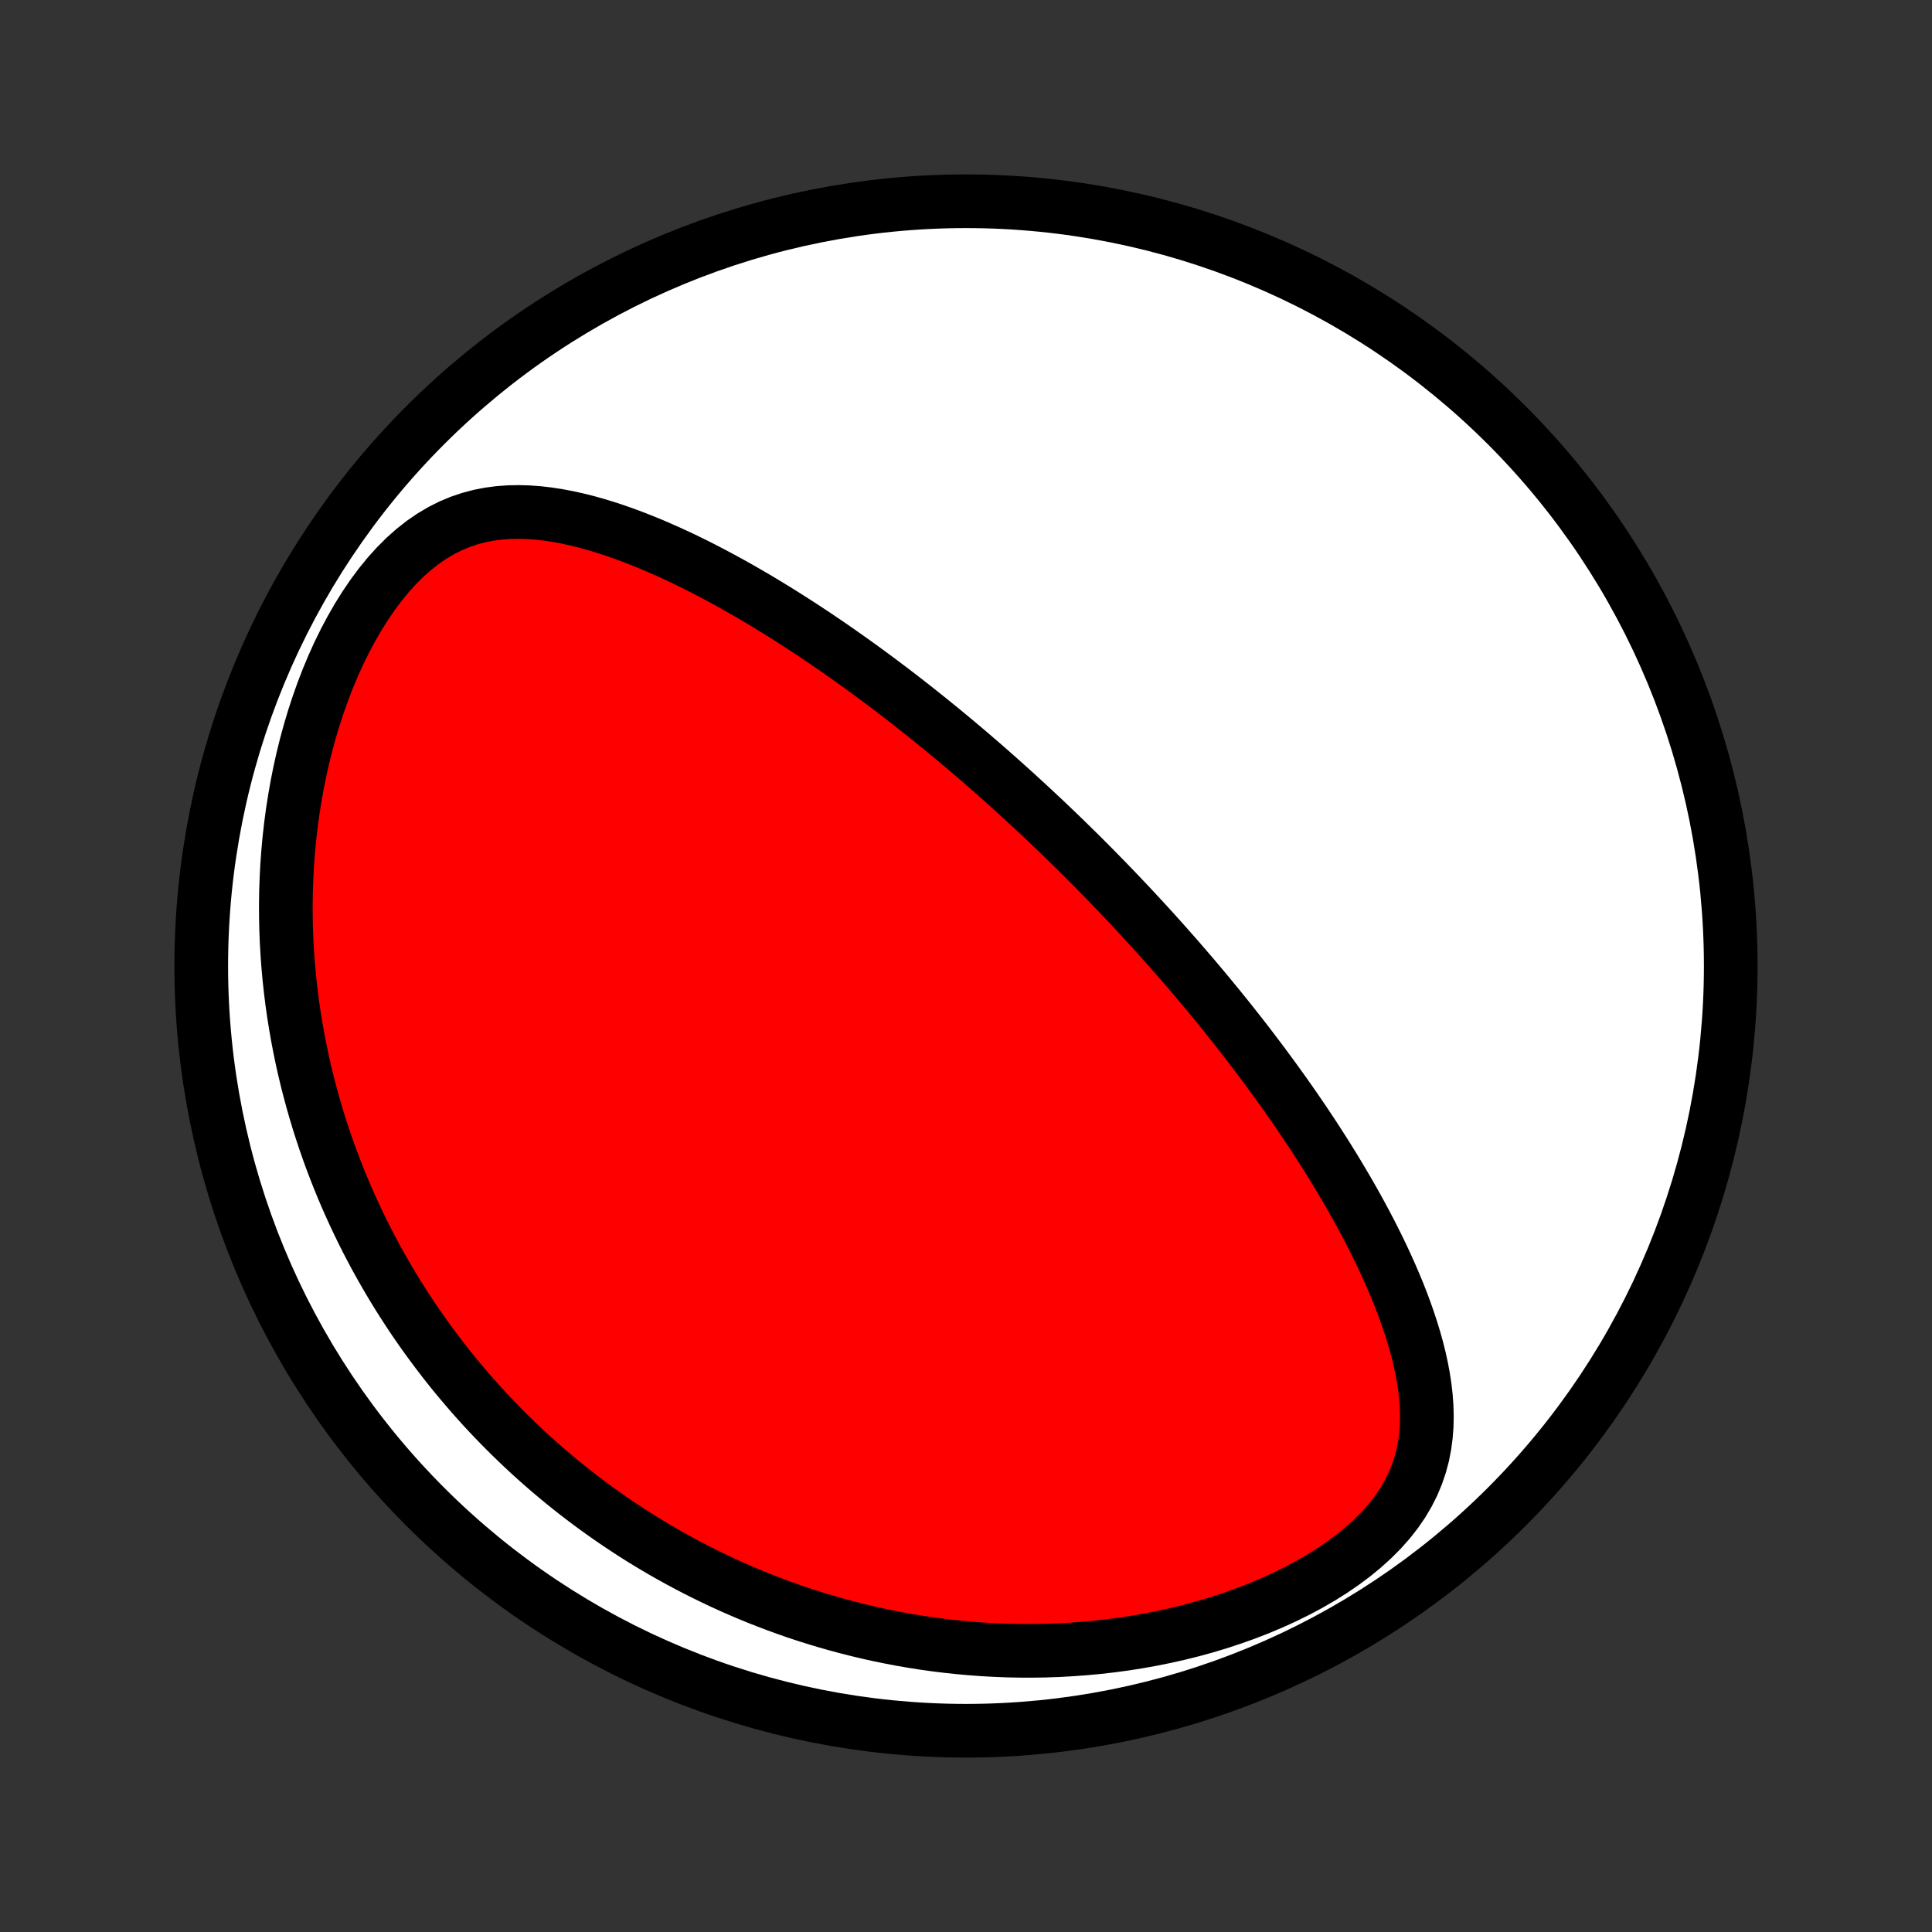 <?xml version="1.0" encoding="utf-8" standalone="no"?>
<!DOCTYPE svg PUBLIC "-//W3C//DTD SVG 1.1//EN"
  "http://www.w3.org/Graphics/SVG/1.1/DTD/svg11.dtd">
<!-- Created with matplotlib (http://matplotlib.org/) -->
<svg height="72pt" version="1.1" viewBox="0 0 72 72" width="72pt" xmlns="http://www.w3.org/2000/svg" xmlns:xlink="http://www.w3.org/1999/xlink">
 <rect x="0" y="0" width="72" height="72" fill="#333333" stroke="none"/>
 <defs>
  <style type="text/css">
*{stroke-linecap:butt;stroke-linejoin:round;}
  </style>
 </defs>
 <g id="figure_1">
  <g id="patch_1">
   <path d="
M0 72
L72 72
L72 0
L0 0
z
" style="fill:none;"/>
  </g>
  <g id="axes_1">
   <g id="PatchCollection_1">
    <defs>
     <path d="
M36 -7.5
C43.558 -7.5 50.808 -10.503 56.153 -15.848
C61.497 -21.192 64.5 -28.442 64.5 -36
C64.5 -43.558 61.497 -50.808 56.153 -56.153
C50.808 -61.497 43.558 -64.5 36 -64.5
C28.442 -64.5 21.192 -61.497 15.848 -56.153
C10.503 -50.808 7.5 -43.558 7.5 -36
C7.5 -28.442 10.503 -21.192 15.848 -15.848
C21.192 -10.503 28.442 -7.5 36 -7.5
z
" id="C0_0_a811fe30f3"/>
     <path d="
M40.307 -40.108
L40.126 -40.287
L39.944 -40.465
L39.762 -40.644
L39.58 -40.821
L39.396 -40.998
L39.211 -41.175
L39.026 -41.352
L38.84 -41.528
L38.652 -41.703
L38.464 -41.879
L38.275 -42.054
L38.084 -42.229
L37.893 -42.404
L37.7 -42.579
L37.506 -42.754
L37.31 -42.929
L37.114 -43.103
L36.916 -43.278
L36.716 -43.453
L36.515 -43.627
L36.312 -43.802
L36.108 -43.977
L35.901 -44.152
L35.694 -44.327
L35.484 -44.502
L35.272 -44.677
L35.059 -44.853
L34.843 -45.028
L34.626 -45.204
L34.406 -45.38
L34.184 -45.556
L33.96 -45.733
L33.733 -45.91
L33.505 -46.087
L33.273 -46.264
L33.039 -46.441
L32.803 -46.619
L32.564 -46.796
L32.323 -46.974
L32.078 -47.152
L31.831 -47.33
L31.581 -47.508
L31.328 -47.686
L31.072 -47.864
L30.813 -48.042
L30.551 -48.22
L30.286 -48.398
L30.017 -48.575
L29.746 -48.752
L29.471 -48.928
L29.193 -49.104
L28.911 -49.28
L28.626 -49.454
L28.338 -49.628
L28.046 -49.8
L27.75 -49.972
L27.451 -50.142
L27.149 -50.31
L26.843 -50.477
L26.534 -50.641
L26.221 -50.804
L25.905 -50.964
L25.585 -51.121
L25.262 -51.275
L24.935 -51.425
L24.605 -51.572
L24.272 -51.715
L23.936 -51.852
L23.596 -51.985
L23.253 -52.112
L22.908 -52.233
L22.56 -52.347
L22.209 -52.453
L21.856 -52.552
L21.5 -52.64
L21.142 -52.719
L20.782 -52.787
L20.421 -52.842
L20.058 -52.884
L19.694 -52.911
L19.329 -52.921
L18.964 -52.914
L18.598 -52.887
L18.234 -52.839
L17.87 -52.768
L17.508 -52.672
L17.149 -52.55
L16.793 -52.402
L16.441 -52.225
L16.094 -52.019
L15.753 -51.785
L15.419 -51.522
L15.092 -51.232
L14.775 -50.916
L14.467 -50.575
L14.169 -50.21
L13.882 -49.825
L13.607 -49.421
L13.343 -48.999
L13.092 -48.563
L12.853 -48.114
L12.627 -47.653
L12.414 -47.182
L12.214 -46.703
L12.027 -46.218
L11.853 -45.727
L11.691 -45.231
L11.543 -44.733
L11.406 -44.232
L11.282 -43.73
L11.17 -43.227
L11.07 -42.725
L10.982 -42.224
L10.904 -41.724
L10.838 -41.226
L10.782 -40.73
L10.737 -40.238
L10.701 -39.749
L10.676 -39.264
L10.659 -38.782
L10.652 -38.305
L10.654 -37.833
L10.664 -37.365
L10.682 -36.903
L10.708 -36.445
L10.742 -35.993
L10.783 -35.546
L10.831 -35.104
L10.885 -34.668
L10.946 -34.237
L11.014 -33.812
L11.087 -33.392
L11.166 -32.978
L11.25 -32.57
L11.34 -32.167
L11.435 -31.769
L11.535 -31.377
L11.639 -30.991
L11.748 -30.61
L11.861 -30.234
L11.979 -29.863
L12.1 -29.498
L12.225 -29.138
L12.354 -28.783
L12.487 -28.433
L12.623 -28.087
L12.762 -27.747
L12.905 -27.411
L13.051 -27.08
L13.2 -26.753
L13.351 -26.431
L13.506 -26.114
L13.663 -25.8
L13.824 -25.491
L13.986 -25.186
L14.152 -24.885
L14.32 -24.588
L14.49 -24.295
L14.663 -24.006
L14.839 -23.72
L15.017 -23.438
L15.197 -23.16
L15.379 -22.885
L15.564 -22.614
L15.751 -22.346
L15.941 -22.081
L16.133 -21.82
L16.327 -21.561
L16.523 -21.306
L16.721 -21.053
L16.922 -20.804
L17.125 -20.558
L17.331 -20.314
L17.539 -20.073
L17.749 -19.835
L17.961 -19.6
L18.176 -19.367
L18.393 -19.137
L18.613 -18.91
L18.835 -18.685
L19.06 -18.462
L19.287 -18.242
L19.517 -18.024
L19.749 -17.809
L19.984 -17.596
L20.222 -17.386
L20.462 -17.177
L20.706 -16.972
L20.952 -16.768
L21.201 -16.567
L21.453 -16.367
L21.708 -16.171
L21.967 -15.976
L22.228 -15.784
L22.493 -15.594
L22.761 -15.406
L23.032 -15.221
L23.307 -15.038
L23.585 -14.857
L23.867 -14.678
L24.153 -14.502
L24.442 -14.329
L24.735 -14.158
L25.032 -13.989
L25.334 -13.823
L25.639 -13.66
L25.948 -13.499
L26.262 -13.341
L26.58 -13.186
L26.902 -13.033
L27.229 -12.884
L27.561 -12.738
L27.897 -12.594
L28.238 -12.454
L28.584 -12.318
L28.934 -12.185
L29.29 -12.055
L29.651 -11.929
L30.017 -11.807
L30.388 -11.69
L30.765 -11.576
L31.147 -11.467
L31.534 -11.362
L31.927 -11.262
L32.326 -11.166
L32.73 -11.076
L33.139 -10.992
L33.554 -10.912
L33.975 -10.839
L34.402 -10.771
L34.834 -10.71
L35.272 -10.656
L35.715 -10.608
L36.163 -10.567
L36.617 -10.533
L37.077 -10.508
L37.541 -10.489
L38.011 -10.48
L38.485 -10.479
L38.964 -10.486
L39.447 -10.503
L39.934 -10.53
L40.425 -10.566
L40.92 -10.612
L41.417 -10.669
L41.917 -10.736
L42.419 -10.815
L42.923 -10.905
L43.428 -11.007
L43.933 -11.12
L44.438 -11.246
L44.941 -11.384
L45.442 -11.535
L45.939 -11.699
L46.433 -11.875
L46.921 -12.065
L47.402 -12.267
L47.875 -12.482
L48.339 -12.711
L48.79 -12.952
L49.229 -13.206
L49.652 -13.472
L50.059 -13.751
L50.446 -14.04
L50.812 -14.341
L51.155 -14.651
L51.474 -14.971
L51.766 -15.3
L52.03 -15.636
L52.266 -15.979
L52.472 -16.328
L52.651 -16.682
L52.8 -17.039
L52.923 -17.4
L53.02 -17.762
L53.091 -18.127
L53.14 -18.492
L53.168 -18.857
L53.176 -19.223
L53.166 -19.587
L53.139 -19.951
L53.098 -20.314
L53.043 -20.675
L52.975 -21.034
L52.897 -21.391
L52.808 -21.746
L52.71 -22.098
L52.603 -22.448
L52.489 -22.795
L52.368 -23.14
L52.241 -23.481
L52.108 -23.82
L51.969 -24.155
L51.826 -24.487
L51.679 -24.815
L51.528 -25.141
L51.374 -25.462
L51.216 -25.781
L51.056 -26.096
L50.893 -26.407
L50.727 -26.715
L50.56 -27.02
L50.391 -27.321
L50.221 -27.618
L50.048 -27.912
L49.875 -28.203
L49.701 -28.49
L49.526 -28.773
L49.35 -29.054
L49.173 -29.33
L48.996 -29.604
L48.818 -29.874
L48.64 -30.141
L48.461 -30.405
L48.283 -30.666
L48.104 -30.923
L47.925 -31.178
L47.746 -31.43
L47.567 -31.678
L47.388 -31.924
L47.209 -32.167
L47.031 -32.408
L46.852 -32.645
L46.674 -32.88
L46.496 -33.113
L46.318 -33.343
L46.14 -33.57
L45.962 -33.796
L45.785 -34.019
L45.608 -34.239
L45.431 -34.458
L45.254 -34.674
L45.078 -34.888
L44.901 -35.101
L44.725 -35.311
L44.549 -35.52
L44.373 -35.727
L44.197 -35.931
L44.021 -36.135
L43.846 -36.336
L43.67 -36.536
L43.494 -36.735
L43.319 -36.932
L43.143 -37.128
L42.968 -37.322
L42.792 -37.515
L42.616 -37.707
L42.44 -37.897
L42.264 -38.087
L42.088 -38.275
L41.911 -38.462
L41.735 -38.648
L41.558 -38.834
L41.38 -39.018
L41.203 -39.202
L41.024 -39.384
L40.846 -39.566
L40.667 -39.747
z
" id="C0_1_6c61c87e0b"/>
    </defs>
    <g clip-path="url(#p1bffca34e9)">
     <use style="fill:#ffffff;stroke:#000000;stroke-width:2.0;" x="0.0" xlink:href="#C0_0_a811fe30f3" y="72.0"/>
    </g>
    <g clip-path="url(#p1bffca34e9)">
     <use style="fill:#ff0000;stroke:#000000;stroke-width:2.0;" x="0.0" xlink:href="#C0_1_6c61c87e0b" y="72.0"/>
    </g>
   </g>
  </g>
 </g>
 <defs>
  <clipPath id="p1bffca34e9">
   <rect height="72.0" width="72.0" x="0.0" y="0.0"/>
  </clipPath>
 </defs>
</svg>

